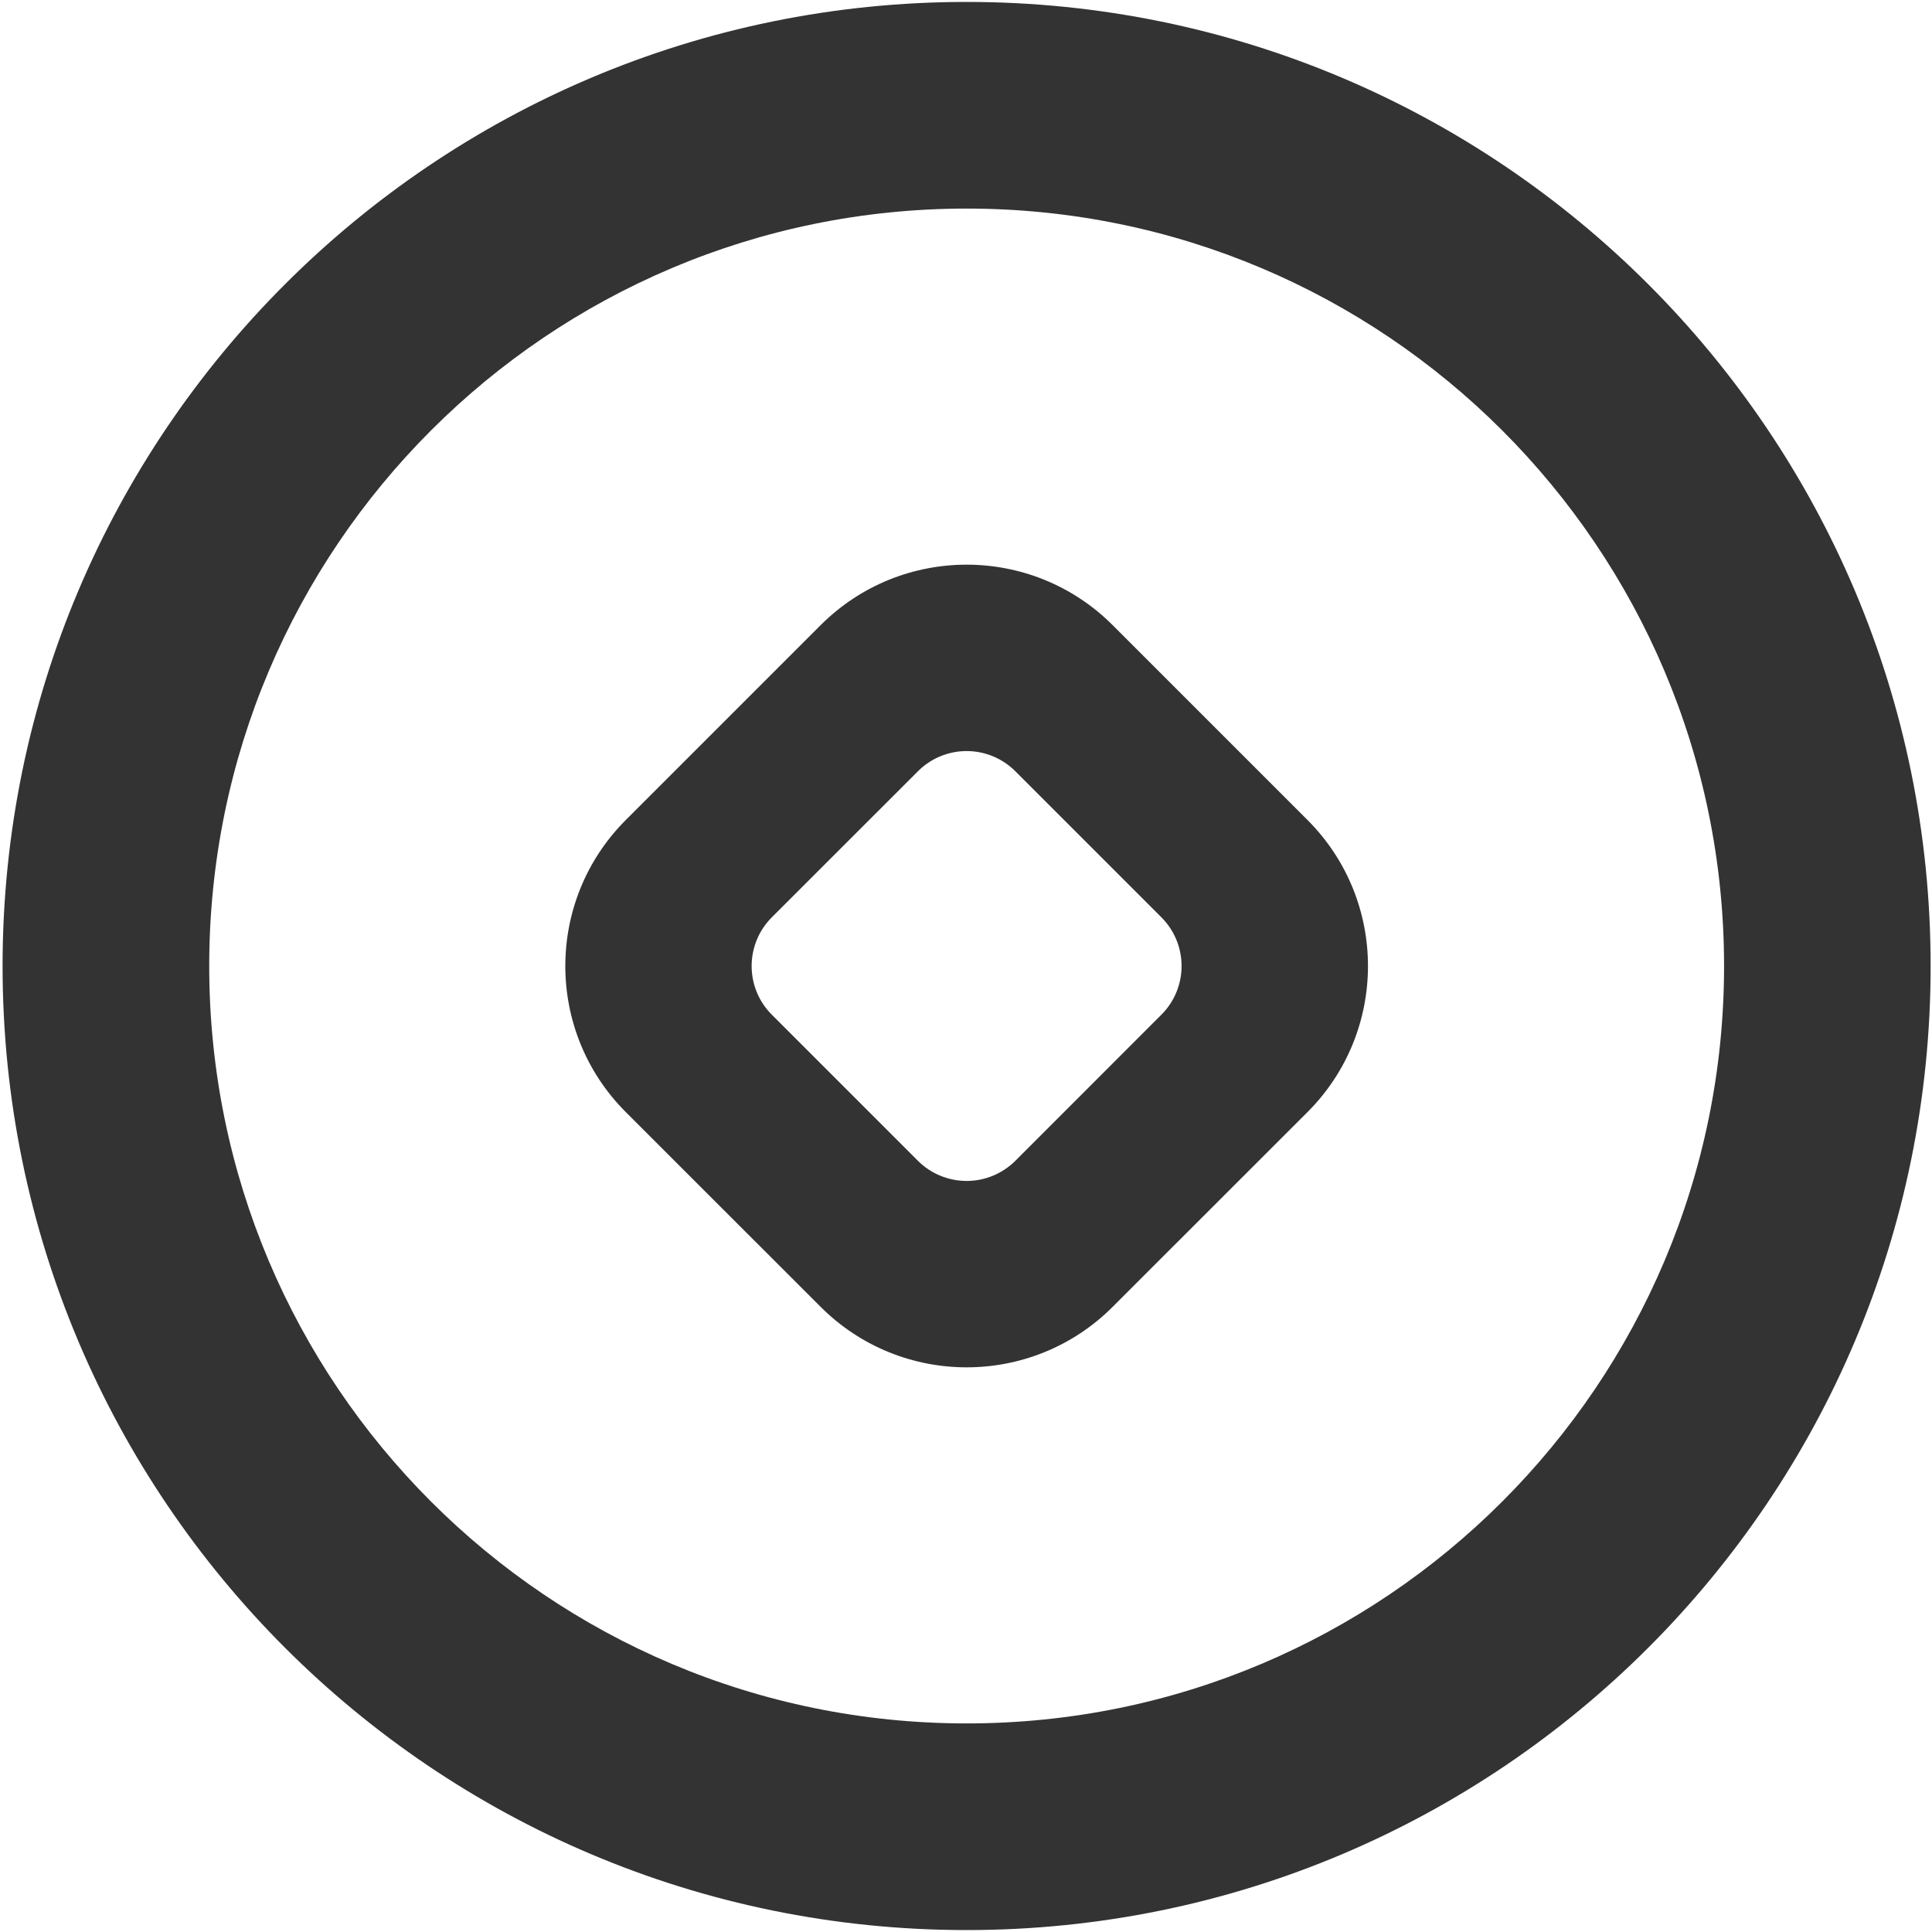﻿<?xml version="1.0" encoding="utf-8"?>
<svg version="1.1" xmlns:xlink="http://www.w3.org/1999/xlink" width="24px" height="24px" xmlns="http://www.w3.org/2000/svg">
  <g transform="matrix(1 0 0 1 -46 -525 )">
    <path d="M 23.983 12  C 23.983 18.614  18.622 23.976  12.008 23.976  C 5.394 23.976  0.032 18.614  0.032 12  C 0.032 5.386  5.394 0.024  12.008 0.024  C 18.622 0.024  23.983 5.386  23.983 12  Z M 21.417 12  C 21.417 6.803  17.204 2.591  12.008 2.591  C 6.811 2.591  2.599 6.803  2.599 12  C 2.599 17.197  6.811 21.409  12.008 21.409  C 17.204 21.409  21.417 17.197  21.417 12  Z M 16.242 13.815  L 13.822 16.234  C 12.82 17.236  11.196 17.236  10.194 16.234  L 7.774 13.815  C 6.772 12.813  6.772 11.188  7.774 10.186  L 10.194 7.766  C 11.196 6.764  12.82 6.764  13.822 7.766  L 16.242 10.186  C 17.244 11.188  17.244 12.813  16.242 13.815  Z M 14.678 12  C 14.678 11.773  14.588 11.556  14.427 11.395  L 12.613 9.581  C 12.452 9.42  12.235 9.33  12.008 9.33  C 11.781 9.33  11.563 9.42  11.403 9.581  L 9.588 11.395  C 9.427 11.556  9.337 11.773  9.337 12  C 9.337 12.227  9.427 12.445  9.588 12.605  L 11.403 14.42  C 11.563 14.58  11.781 14.67  12.008 14.67  C 12.235 14.67  12.452 14.58  12.613 14.42  L 14.427 12.605  C 14.588 12.445  14.678 12.227  14.678 12  Z " fill-rule="nonzero" fill="#333333" stroke="none" transform="matrix(1 0 0 1 46 525 )" />
  </g>
</svg>